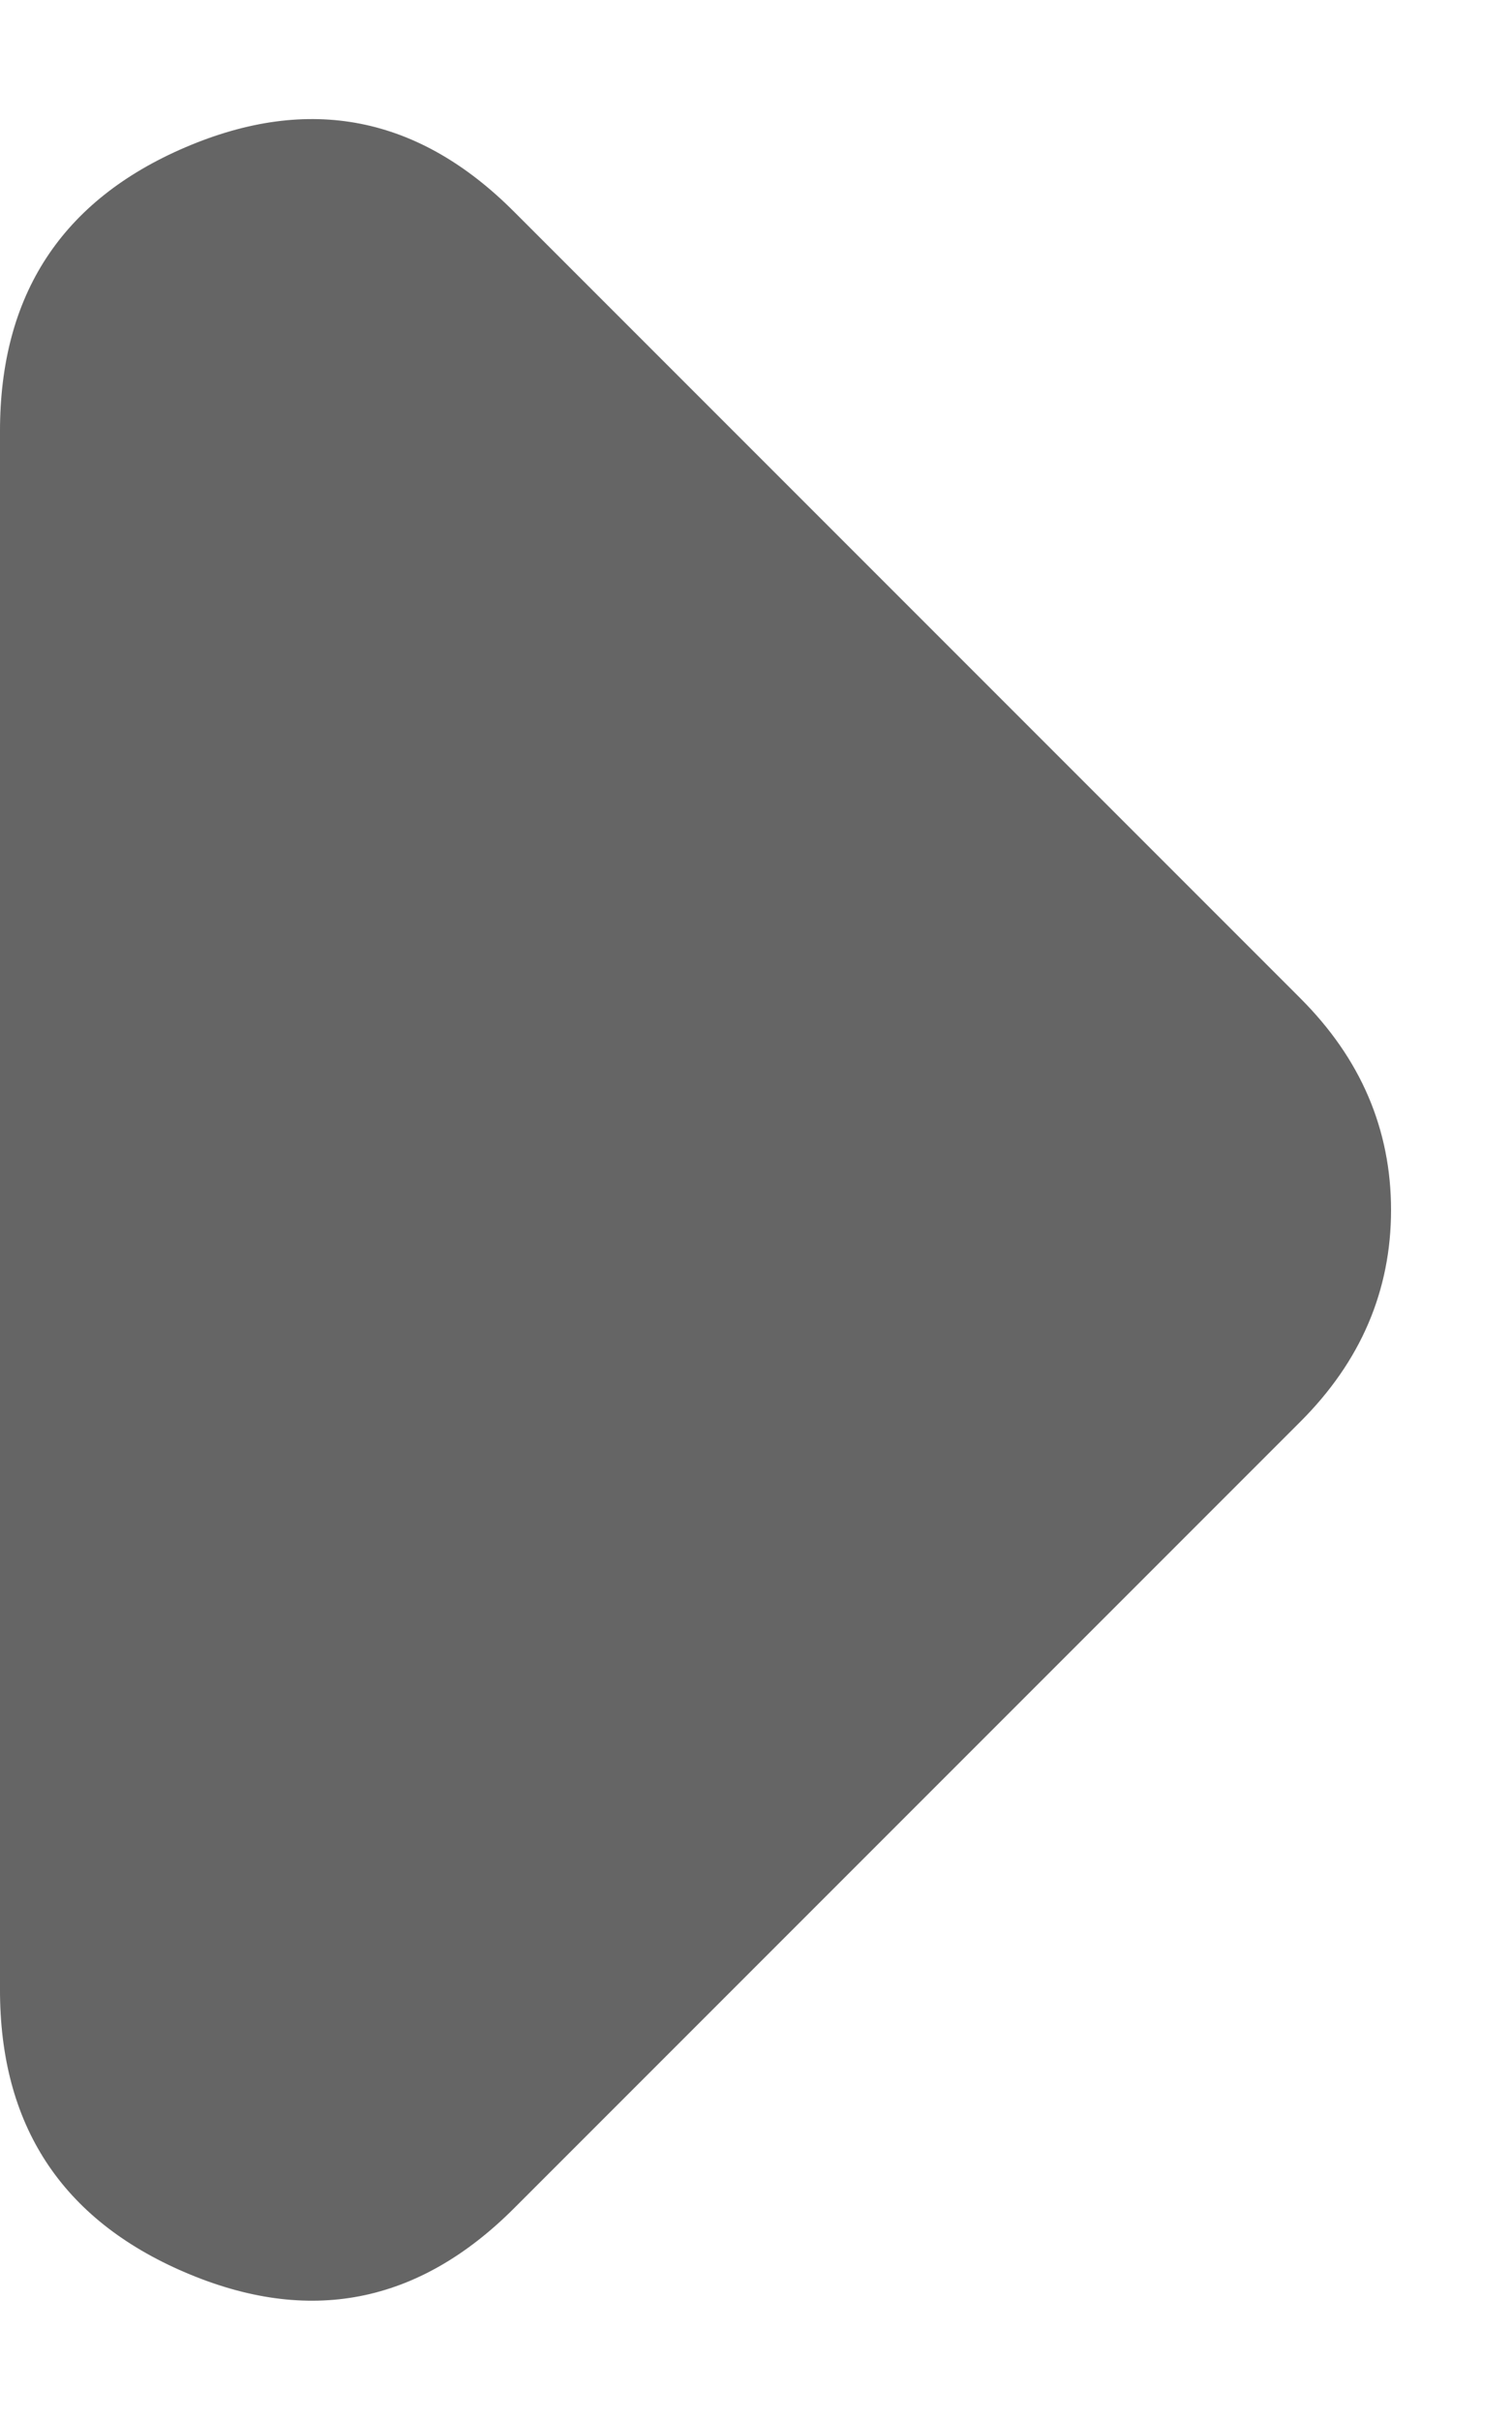 <svg width="5" height="8" viewBox="0 0 5 8" fill="none" xmlns="http://www.w3.org/2000/svg">
<path d="M-2.48406e-05 1.425C-2.4821e-05 0.975 0.204 0.662 0.613 0.487C1.022 0.312 1.384 0.383 1.7 0.7L4.3 3.3C4.4 3.4 4.475 3.508 4.525 3.625C4.575 3.742 4.6 3.867 4.6 4C4.6 4.133 4.575 4.258 4.525 4.375C4.475 4.492 4.4 4.6 4.3 4.7L1.7 7.3C1.383 7.617 1.021 7.687 0.612 7.512C0.203 7.337 -0.001 7.024 -2.50657e-05 6.575L-2.48406e-05 1.425Z" fill="#656565"/>
</svg>
